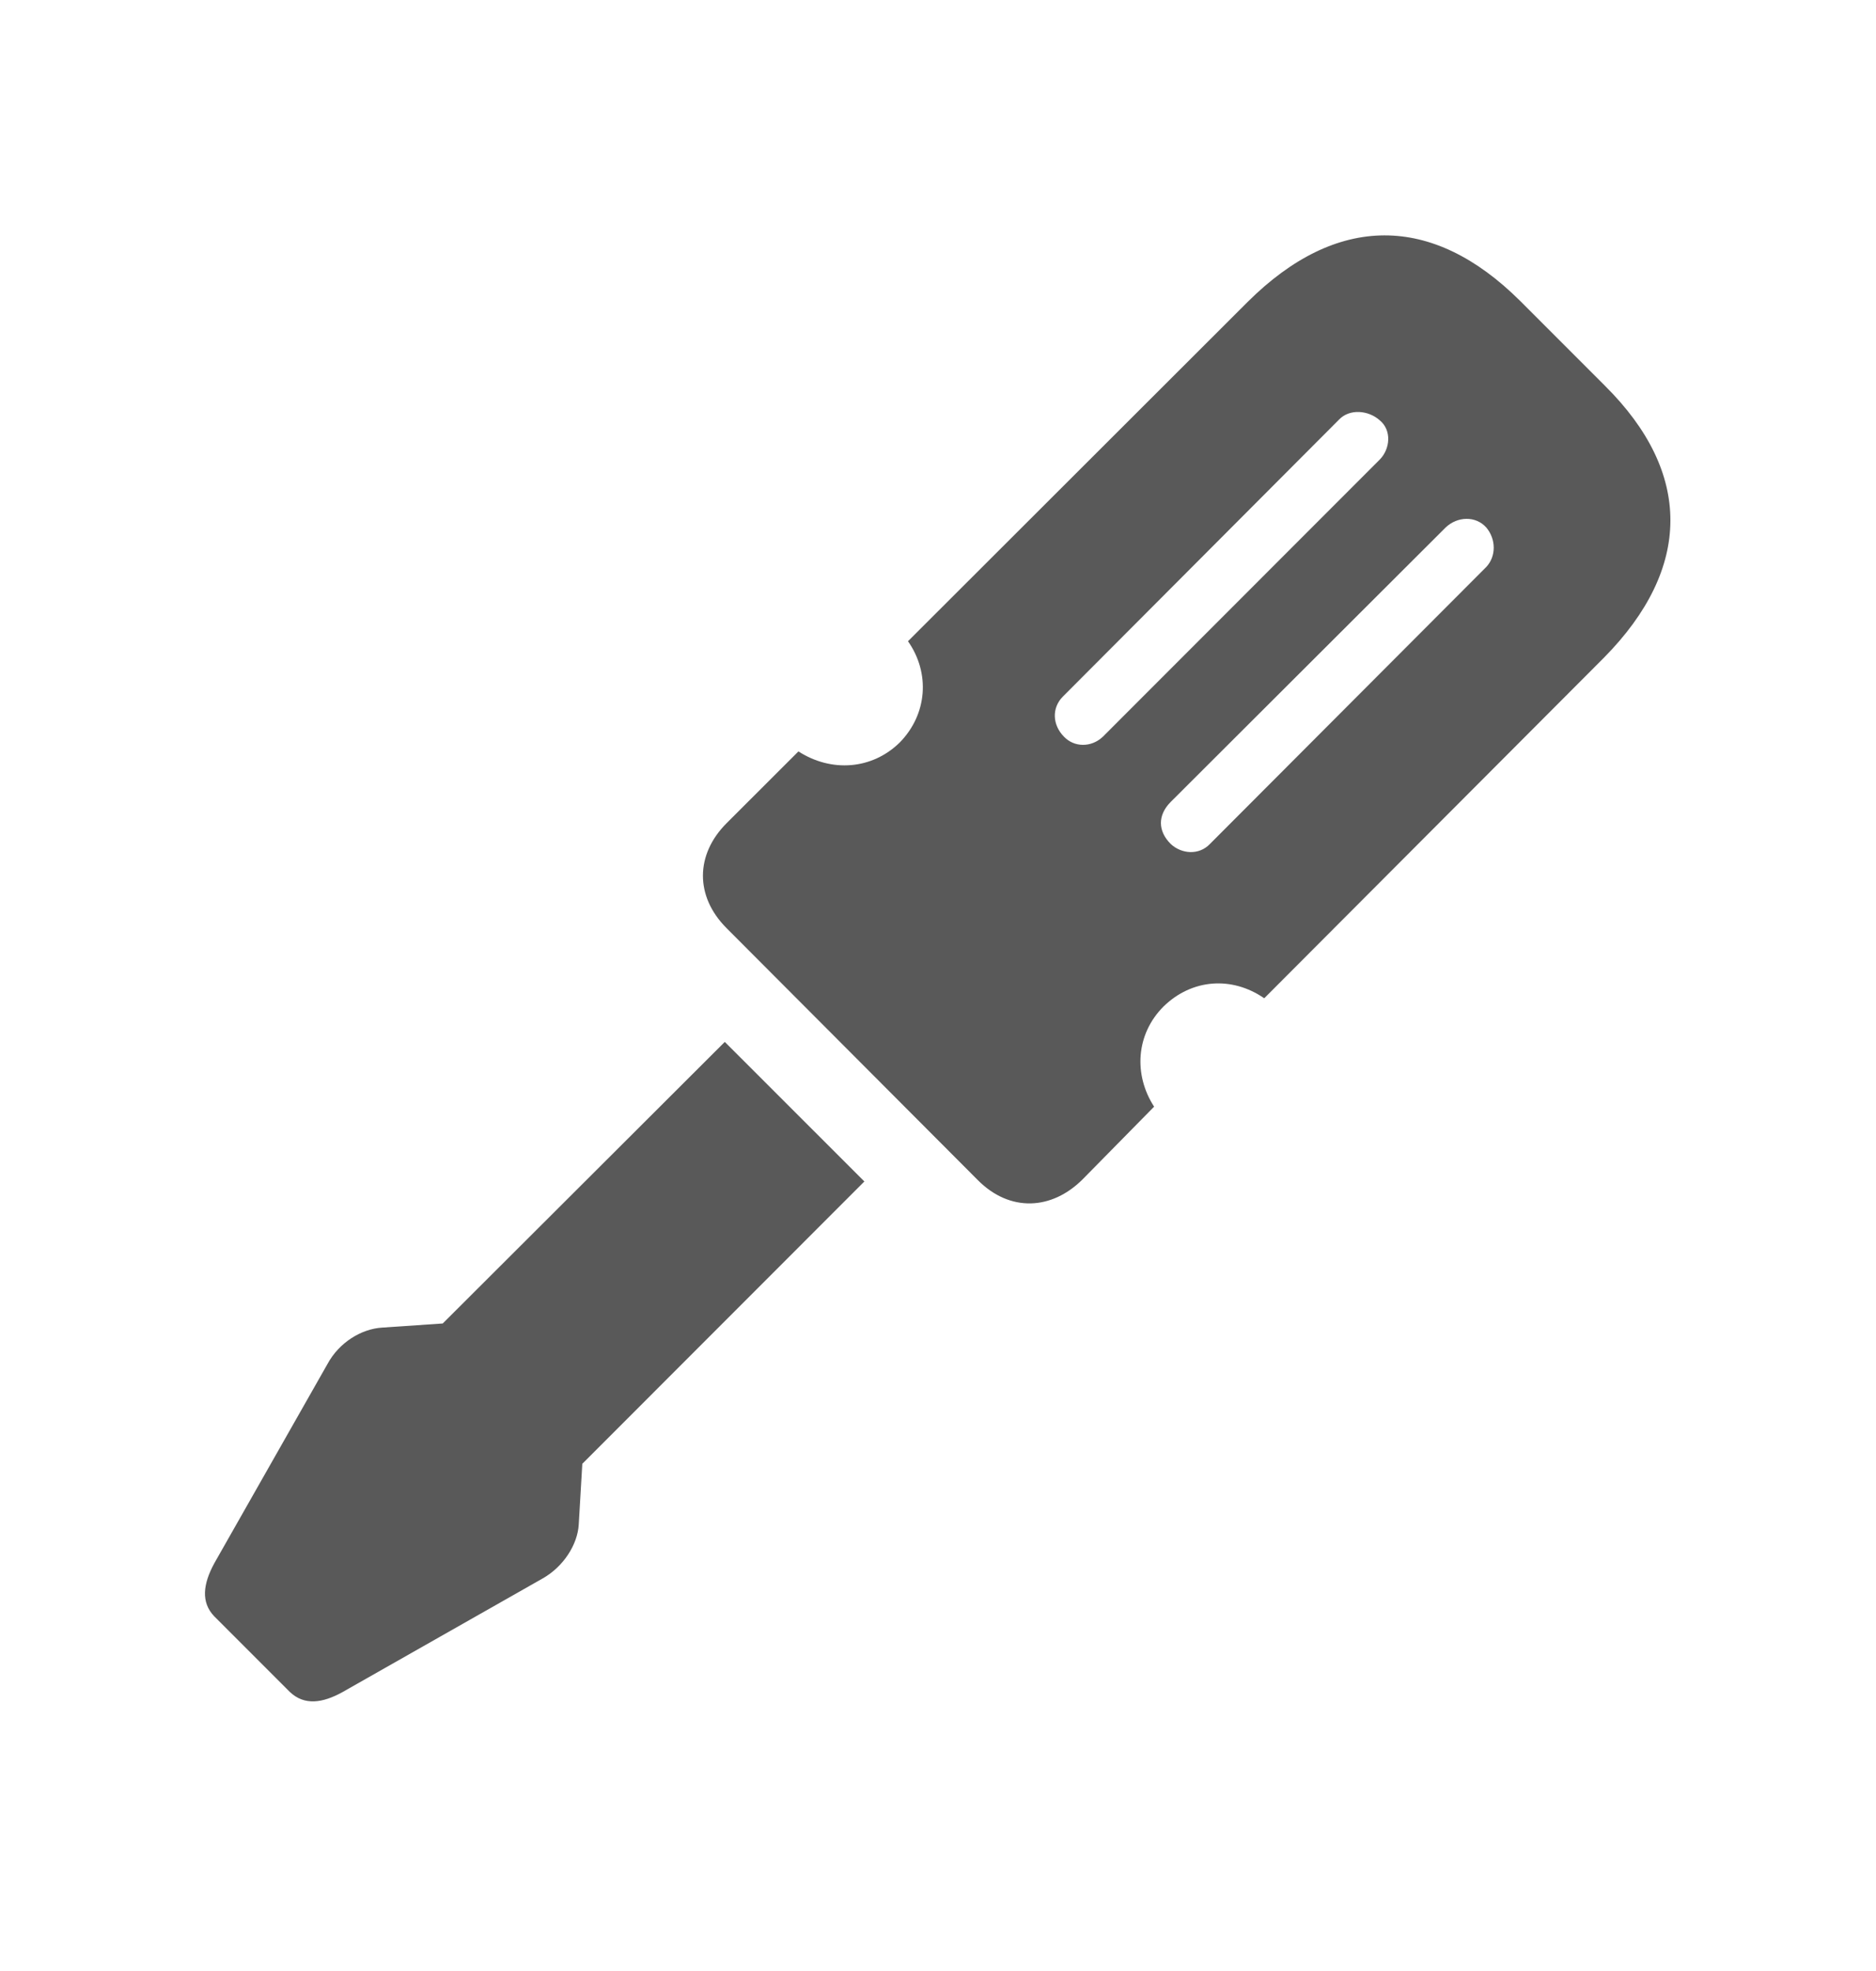 <svg width="20" height="21" viewBox="0 0 20 21" fill="none" xmlns="http://www.w3.org/2000/svg">
<path d="M7.746 8.771C7.413 9.104 7.407 9.55 7.746 9.889L10.427 12.576C10.766 12.915 11.212 12.896 11.544 12.563L12.304 11.791C12.084 11.452 12.109 11.019 12.404 10.724C12.706 10.429 13.133 10.398 13.478 10.636L17.1 7.007C18.042 6.053 18.042 5.036 17.113 4.113L16.203 3.203C15.267 2.274 14.25 2.274 13.302 3.216L9.68 6.832C9.918 7.171 9.887 7.61 9.592 7.911C9.297 8.2 8.864 8.232 8.512 8.006L7.746 8.771ZM11.331 7.422L14.275 4.471C14.388 4.352 14.589 4.371 14.708 4.477C14.84 4.584 14.821 4.785 14.708 4.898L11.758 7.849C11.632 7.968 11.45 7.962 11.343 7.849C11.218 7.723 11.212 7.541 11.331 7.422ZM12.48 8.545L15.412 5.62C15.537 5.501 15.732 5.494 15.845 5.62C15.951 5.746 15.951 5.928 15.845 6.041L12.9 8.991C12.781 9.117 12.593 9.098 12.48 8.991C12.342 8.853 12.342 8.684 12.48 8.545ZM3.49 14.535L2.284 16.657C2.165 16.876 2.14 17.071 2.284 17.221L3.088 18.025C3.245 18.176 3.44 18.144 3.647 18.031L5.781 16.82C6.007 16.694 6.158 16.456 6.17 16.242L6.208 15.596L9.215 12.588L7.727 11.101L4.72 14.101L4.074 14.145C3.854 14.158 3.615 14.302 3.49 14.535Z" fill="#595959"/>
</svg>
